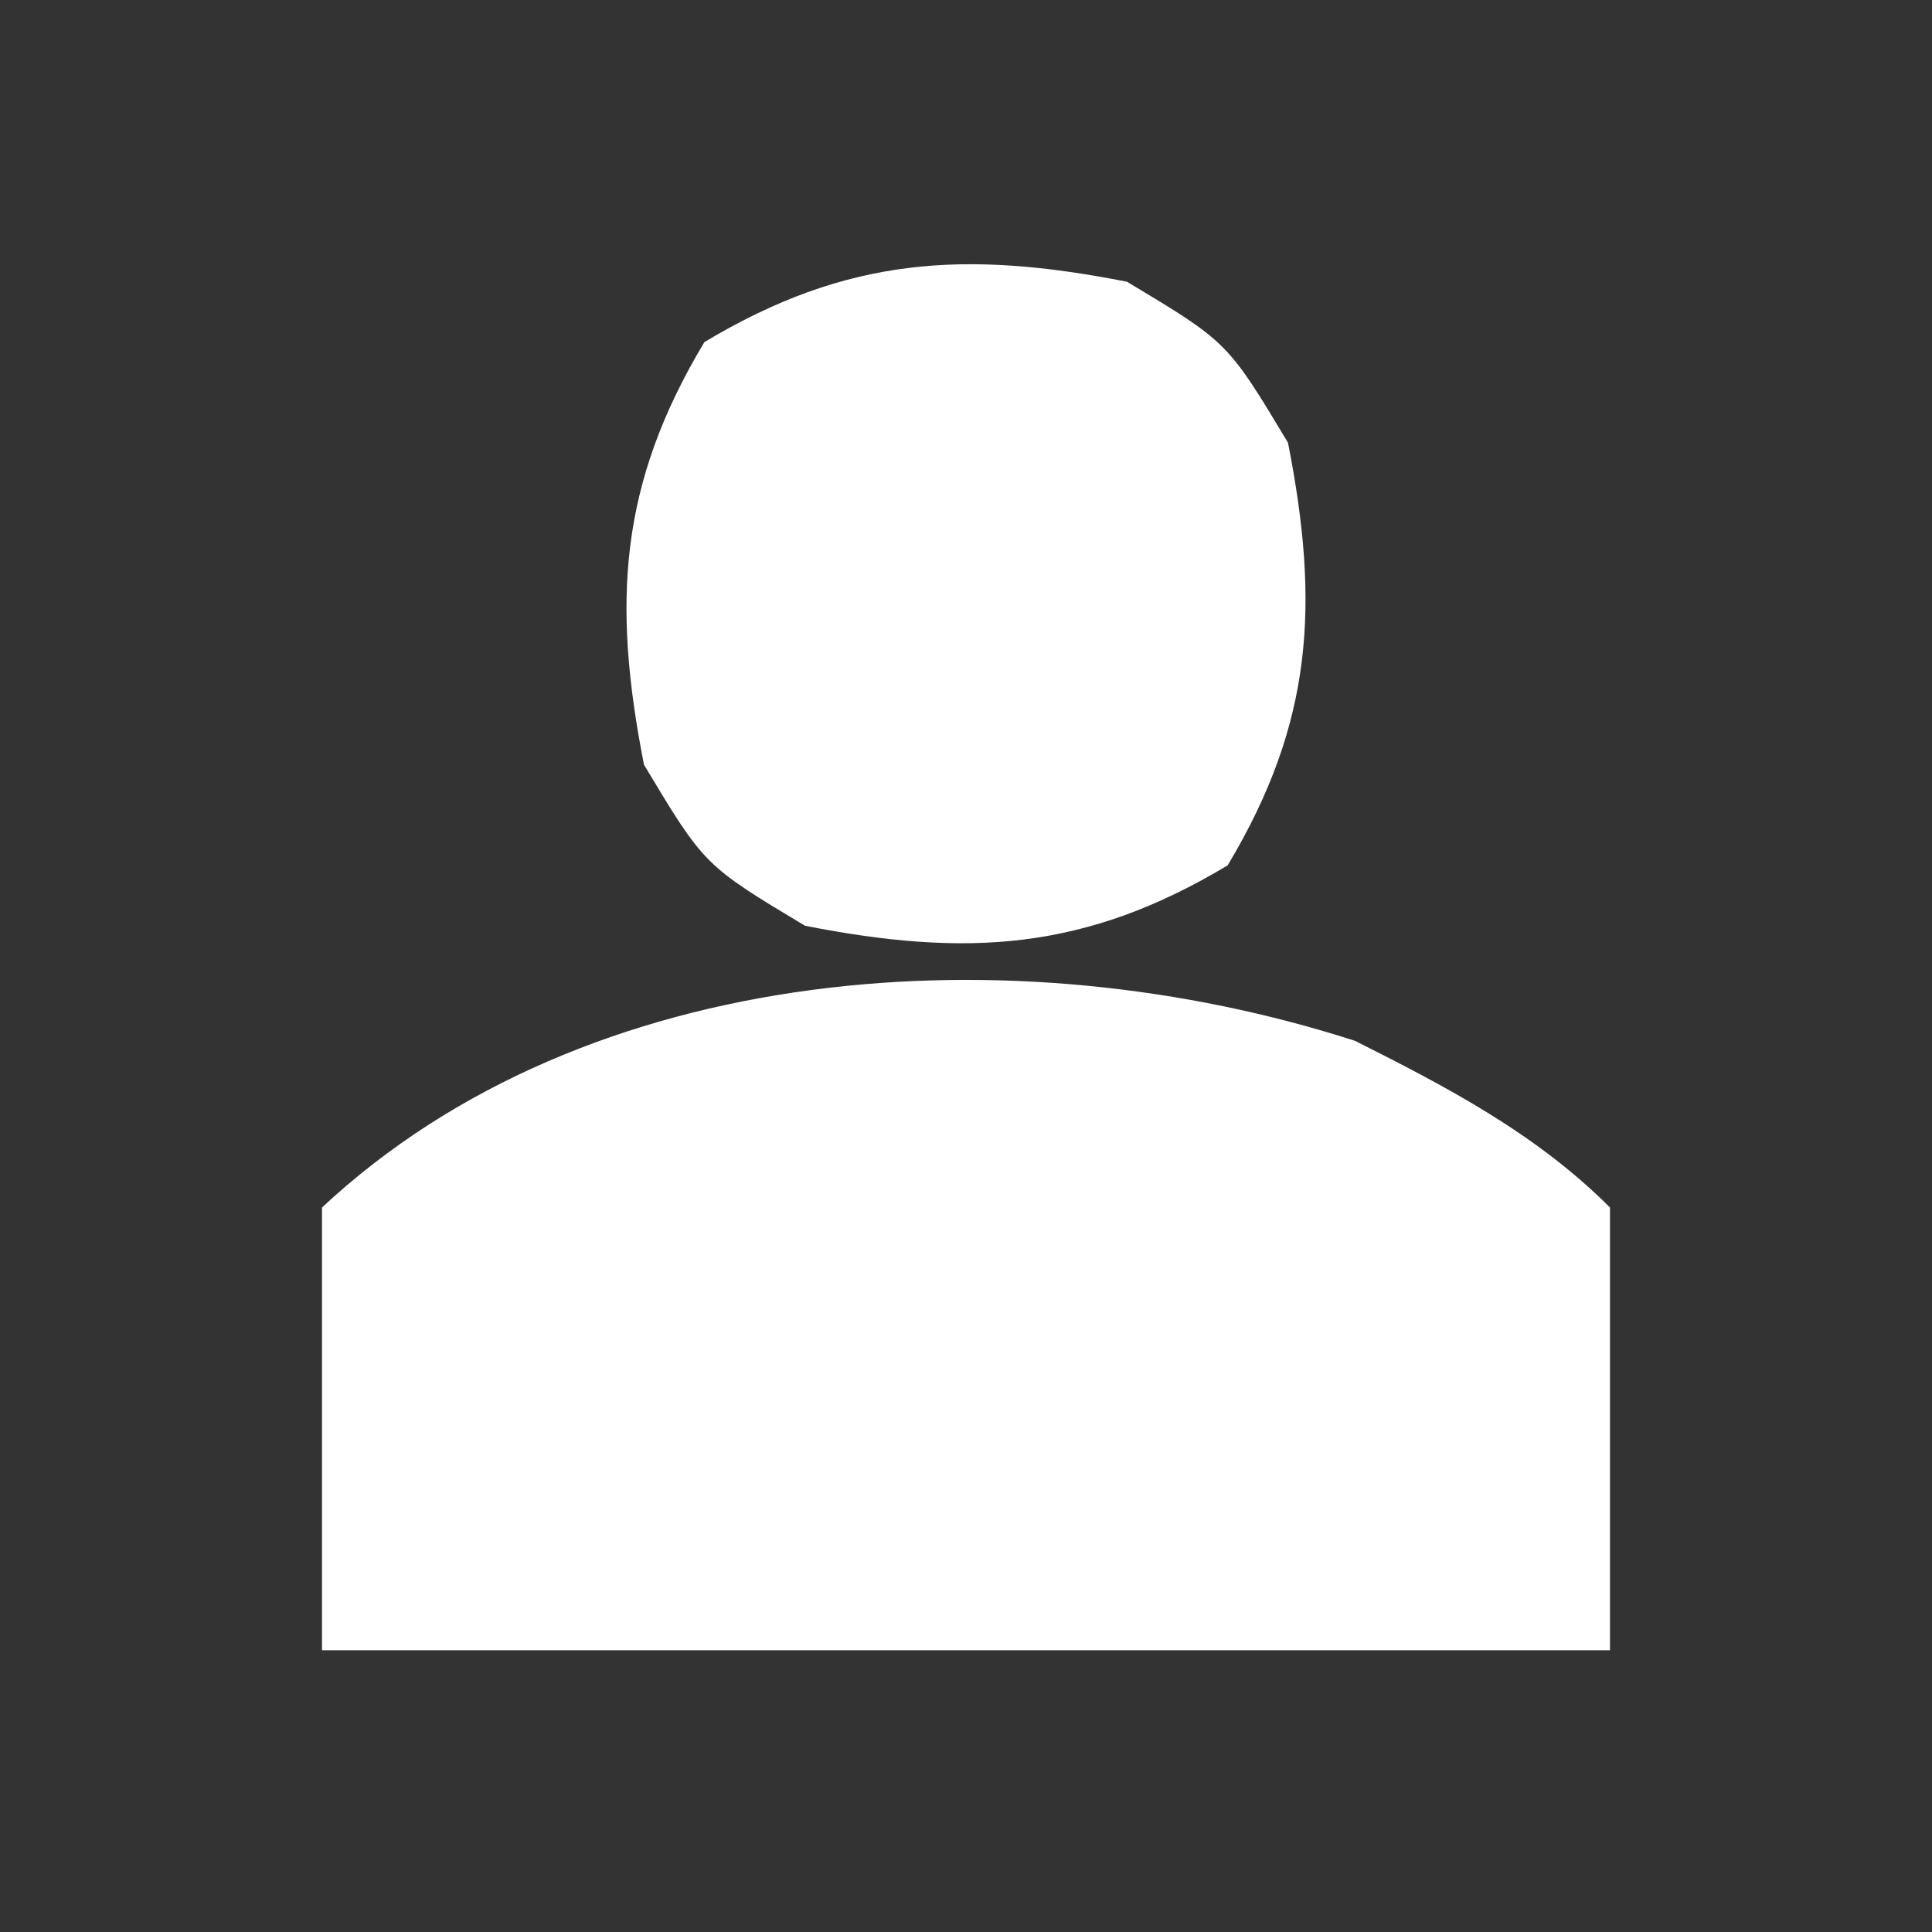<?xml version="1.0" encoding="UTF-8"?>
<svg version="1.1" xmlns="http://www.w3.org/2000/svg" width="48" height="48">
<rect width="100%" height="100%" fill="#333333" stroke="none"/>
<path d="M0 0 C2.293 1.151 4.504 2.309 6.336 4.141 C6.336 7.771 6.336 11.401 6.336 15.141 C-4.224 15.141 -14.784 15.141 -25.664 15.141 C-25.664 11.511 -25.664 7.881 -25.664 4.141 C-19.06 -2.023 -8.433 -2.72 0 0 Z " fill="#FFFFFF" transform="translate(33.664,25.859)"/>
<path d="M0 0 C2.5 1.5 2.5 1.5 4 4 C4.791 8.021 4.622 10.964 2.5 14.5 C-1.036 16.622 -3.979 16.791 -8 16 C-10.5 14.5 -10.5 14.5 -12 12 C-12.791 7.979 -12.622 5.036 -10.5 1.5 C-6.964 -0.622 -4.021 -0.791 0 0 Z " fill="#FFFFFF" transform="translate(28,7)"/>
</svg>
